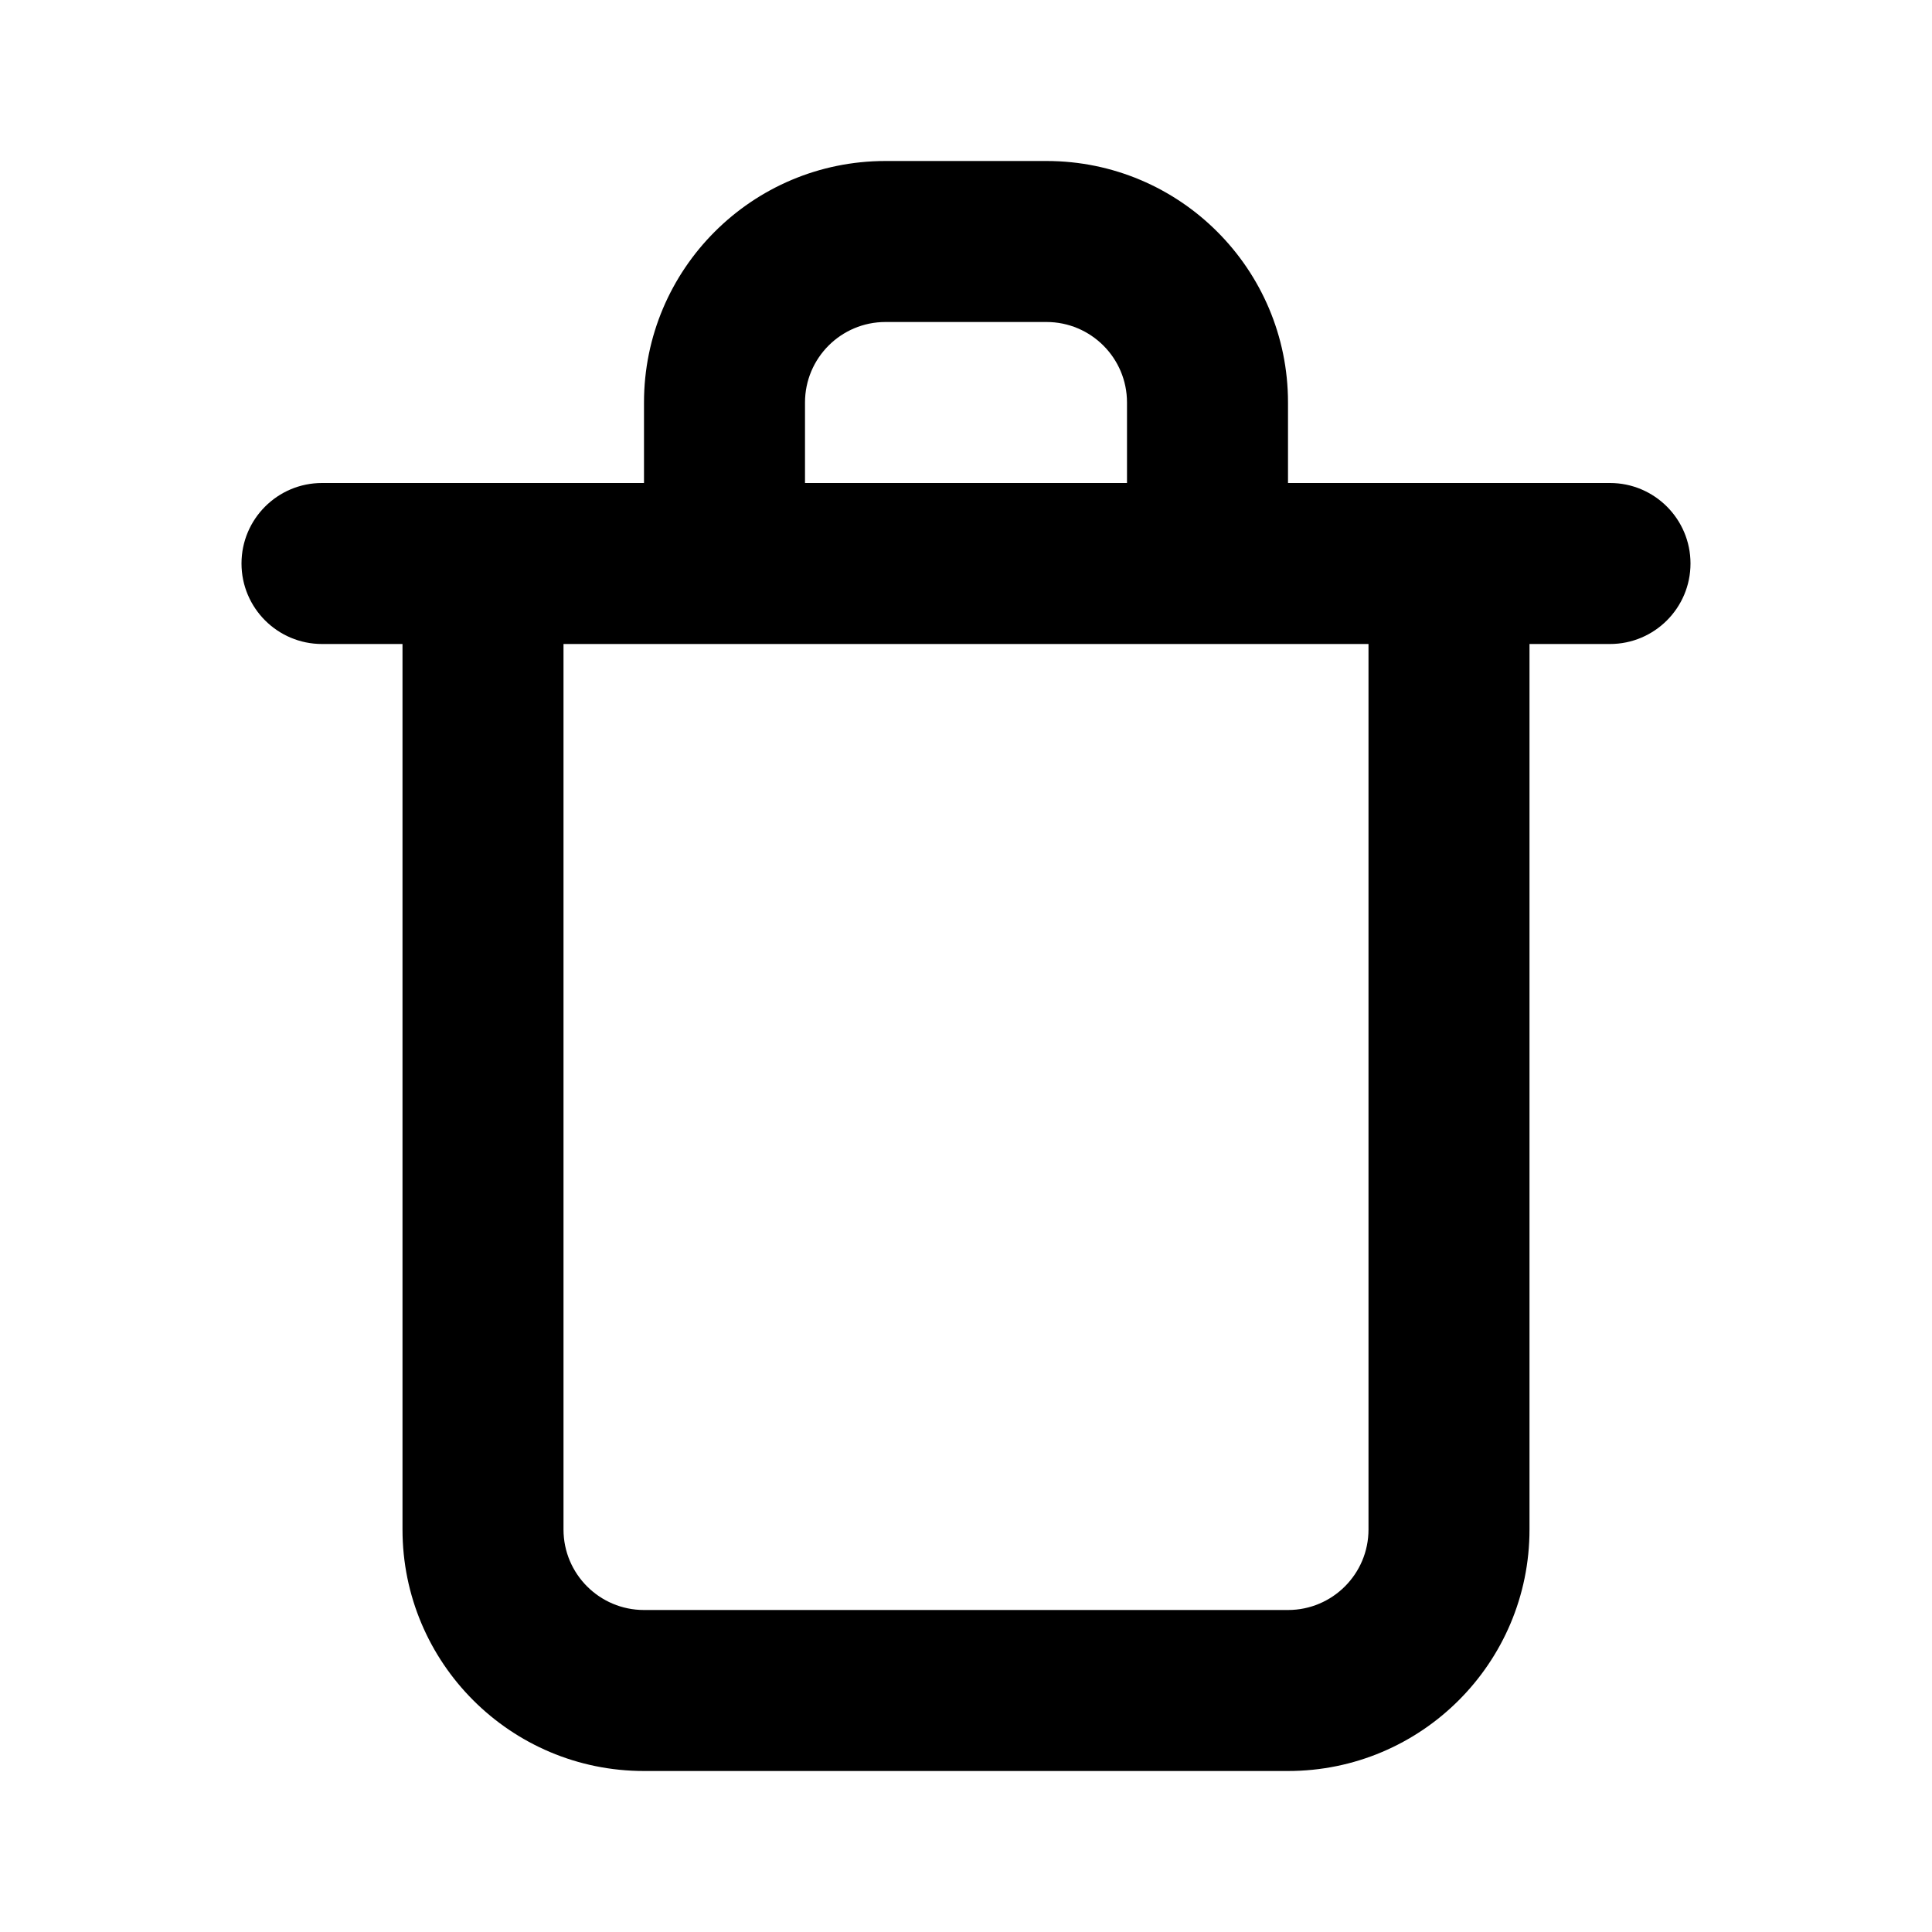 <?xml version="1.0" encoding="UTF-8"?>
<svg width="24px" height="24px" viewBox="0 0 24 24" version="1.1" xmlns="http://www.w3.org/2000/svg" xmlns:xlink="http://www.w3.org/1999/xlink">

    <g id="Icons/Basic/trash" stroke="none" stroke-width="1"  fill-rule="evenodd">
        <g id="trash" transform="translate(3, 2)" >
            <path d="M17,4 L13,4 L13,3 C13,1.343 11.657,-4.4408921e-16 10,-4.4408921e-16 L8,-4.4408921e-16 C6.343,-4.4408921e-16 5,1.343 5,3 L5,4 L1,4 C0.448,4 0,4.448 0,5 C0,5.552 0.448,6 1,6 L2,6 L2,17 C2,18.657 3.343,20 5,20 L13,20 C14.657,20 16,18.657 16,17 L16,6 L17,6 C17.552,6 18,5.552 18,5 C18,4.448 17.552,4 17,4 Z M7,3 C7,2.448 7.448,2 8,2 L10,2 C10.552,2 11,2.448 11,3 L11,4 L7,4 L7,3 Z M14,17 C14,17.552 13.552,18 13,18 L5,18 C4.448,18 4,17.552 4,17 L4,6 L14,6 L14,17 Z" id="Shape"></path>
        </g>
    </g>
</svg>